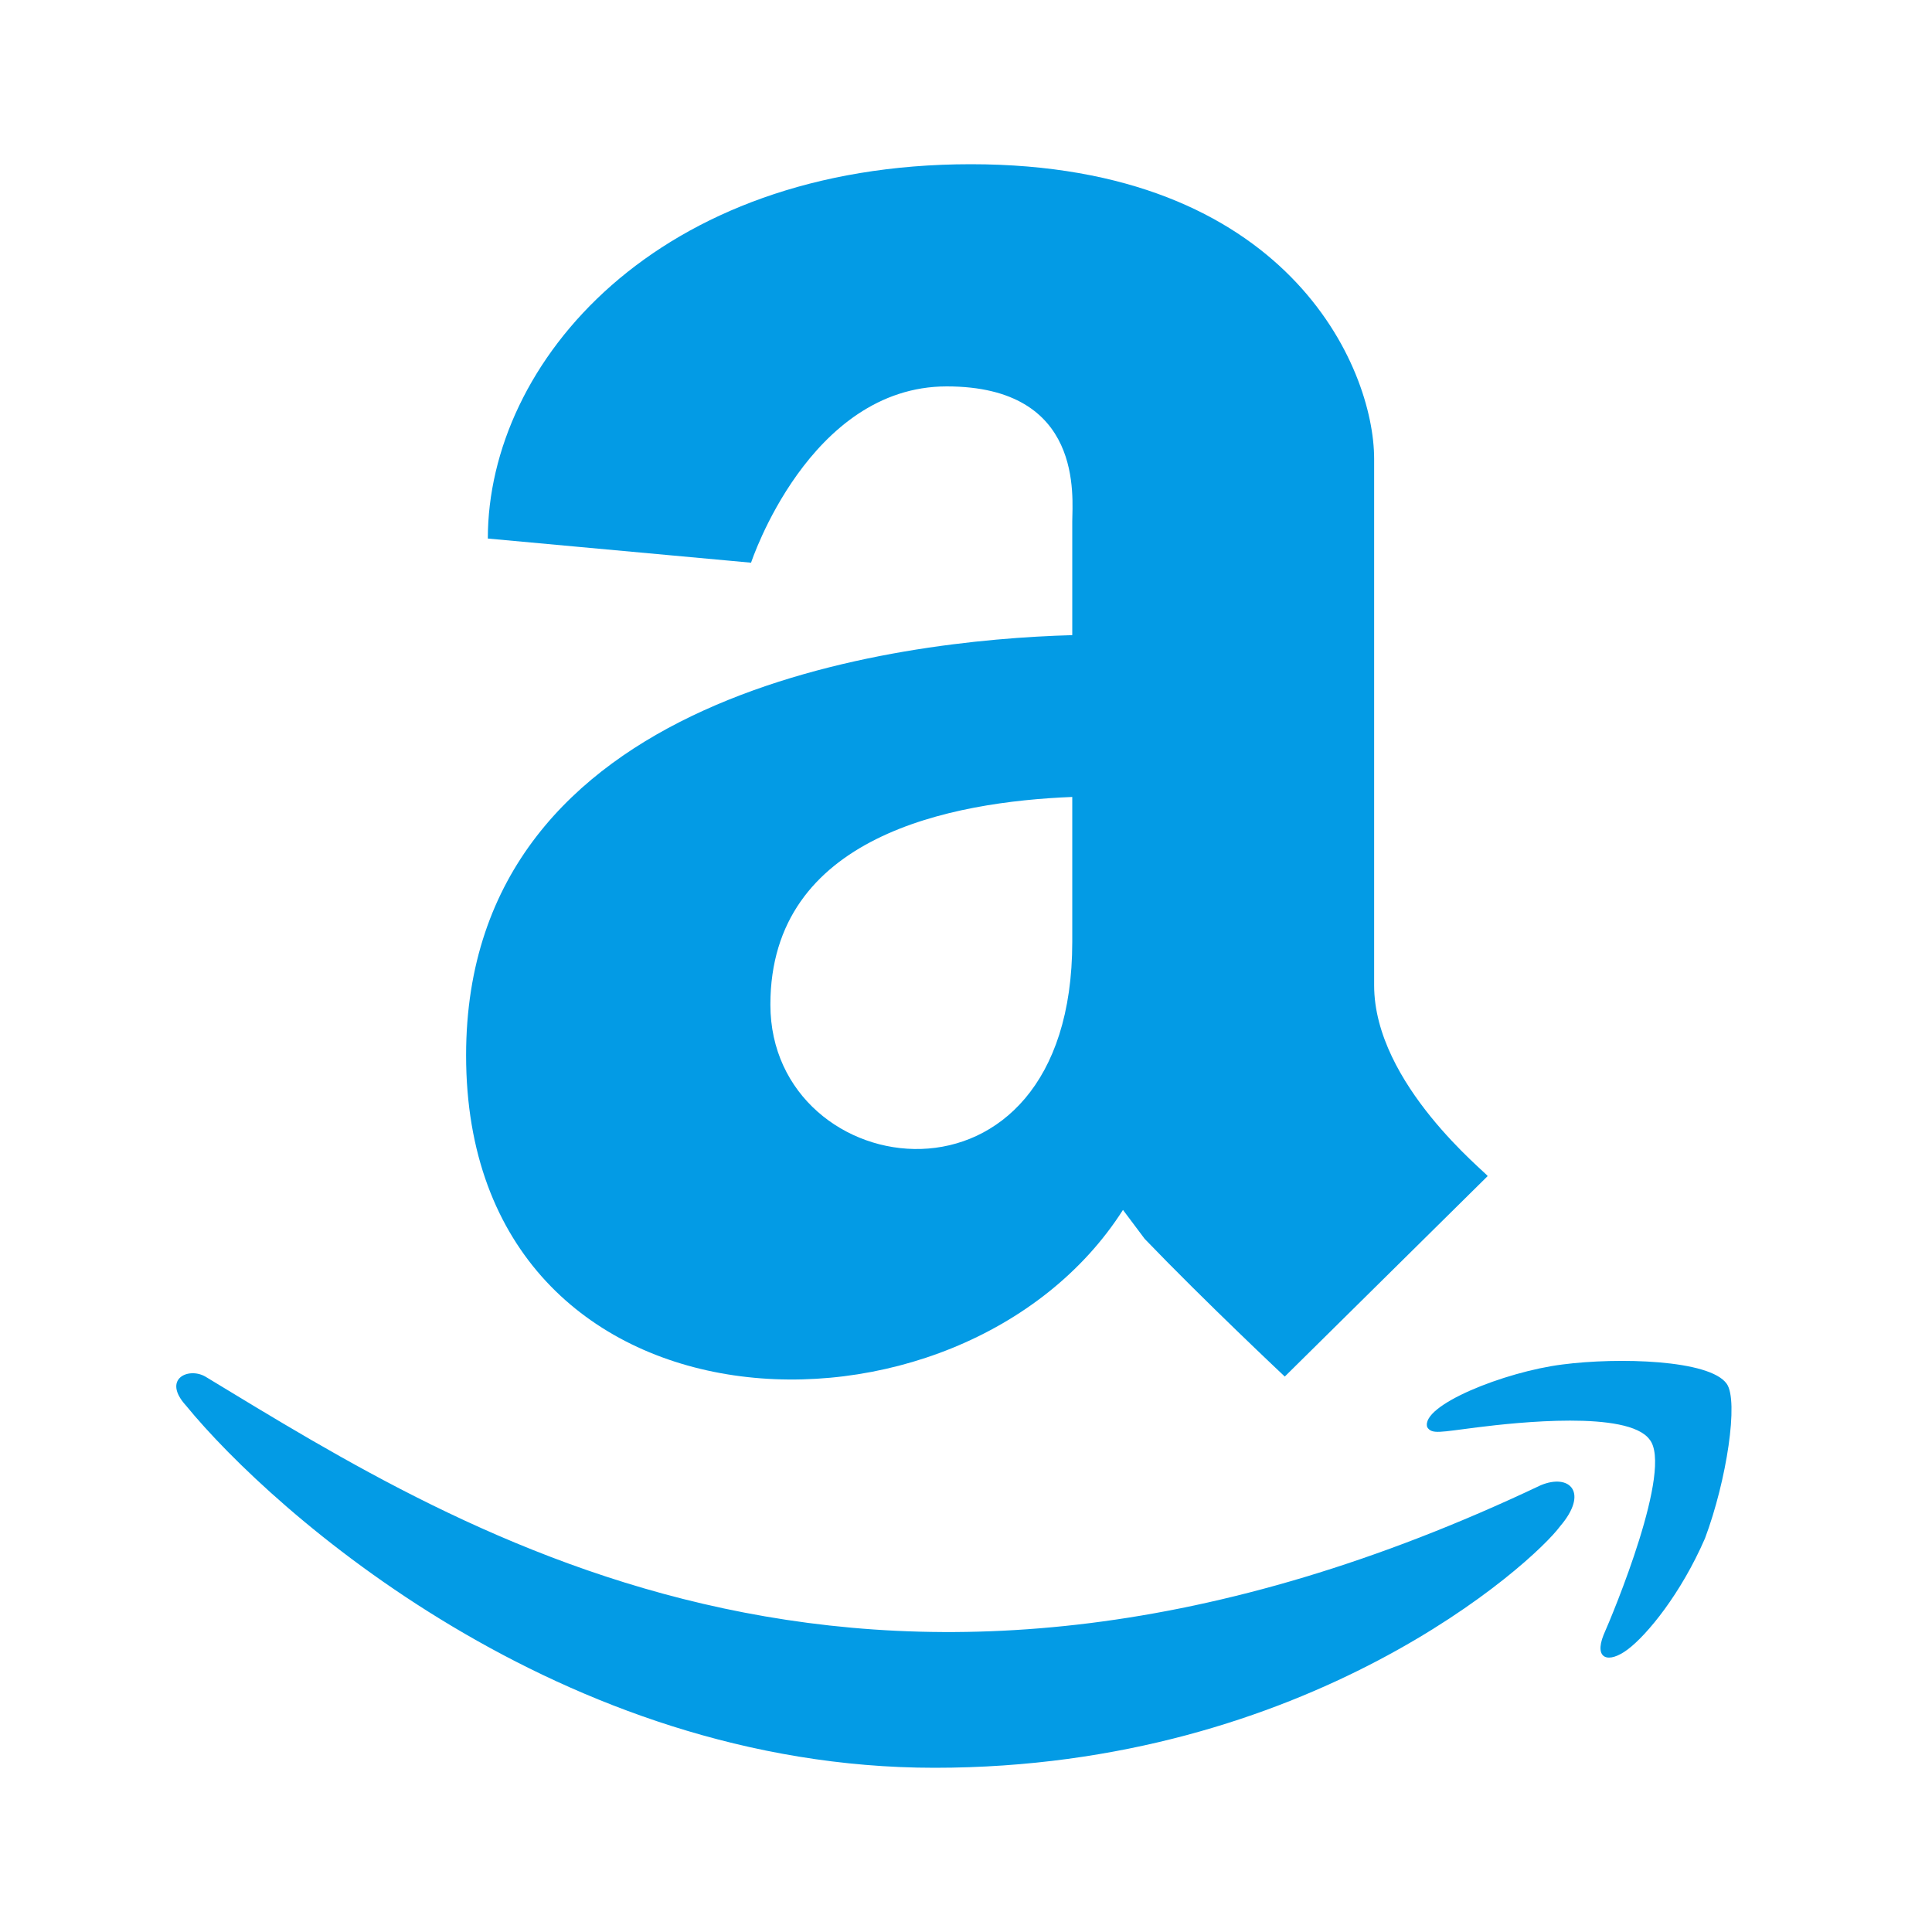 <?xml version="1.0" encoding="utf-8"?>
<!-- Generator: Adobe Illustrator 18.1.1, SVG Export Plug-In . SVG Version: 6.00 Build 0)  -->
<svg version="1.1" id="Layer_1" xmlns="http://www.w3.org/2000/svg" xmlns:xlink="http://www.w3.org/1999/xlink" x="0px" y="0px"
	 width="80px" height="80px" viewBox="0 0 80 80" enable-background="new 0 0 80 80" xml:space="preserve">
<g>
	<path fill="#039BE5" d="M63.8,61.5c-27.4,13-44.4,2.1-55.3-4.5c-0.7-0.4-1.8,0.1-0.8,1.2c3.6,4.4,15.5,15,31,15
		c15.5,0,24.8-8.5,25.9-10C65.8,61.8,65,61,63.8,61.5z M71.5,57.3c-0.7-1-4.5-1.1-6.8-0.8c-2.4,0.3-5.9,1.7-5.6,2.6
		c0.2,0.3,0.5,0.2,2.1,0c1.6-0.2,6.2-0.7,7.1,0.5c1,1.2-1.5,7.2-1.9,8.1c-0.4,1,0.2,1.2,1,0.6c0.8-0.6,2.2-2.3,3.2-4.6
		C71.5,61.3,72,58,71.5,57.3z"/>
	<path fill="#039BE5" d="M56.9,40.8V19c0-3.8-3.6-12.2-16.7-12.2c-13,0-20,8.2-20,15.5l10.9,1c0,0,2.4-7.3,8.1-7.3s5.2,4.6,5.2,5.6
		v4.7c-7.2,0.2-25.1,2.3-25.1,17.4c0,16.3,20.5,16.9,27.2,6.4c0.3,0.4,0.6,0.8,0.9,1.2c2.5,2.6,5.8,5.7,5.8,5.7l8.4-8.3
		C61.6,48.6,56.9,44.9,56.9,40.8z M31.9,41.6c0-7,7.5-8.4,12.5-8.6v6C44.4,50.9,31.9,49.1,31.9,41.6z"/>
</g>
</svg>
